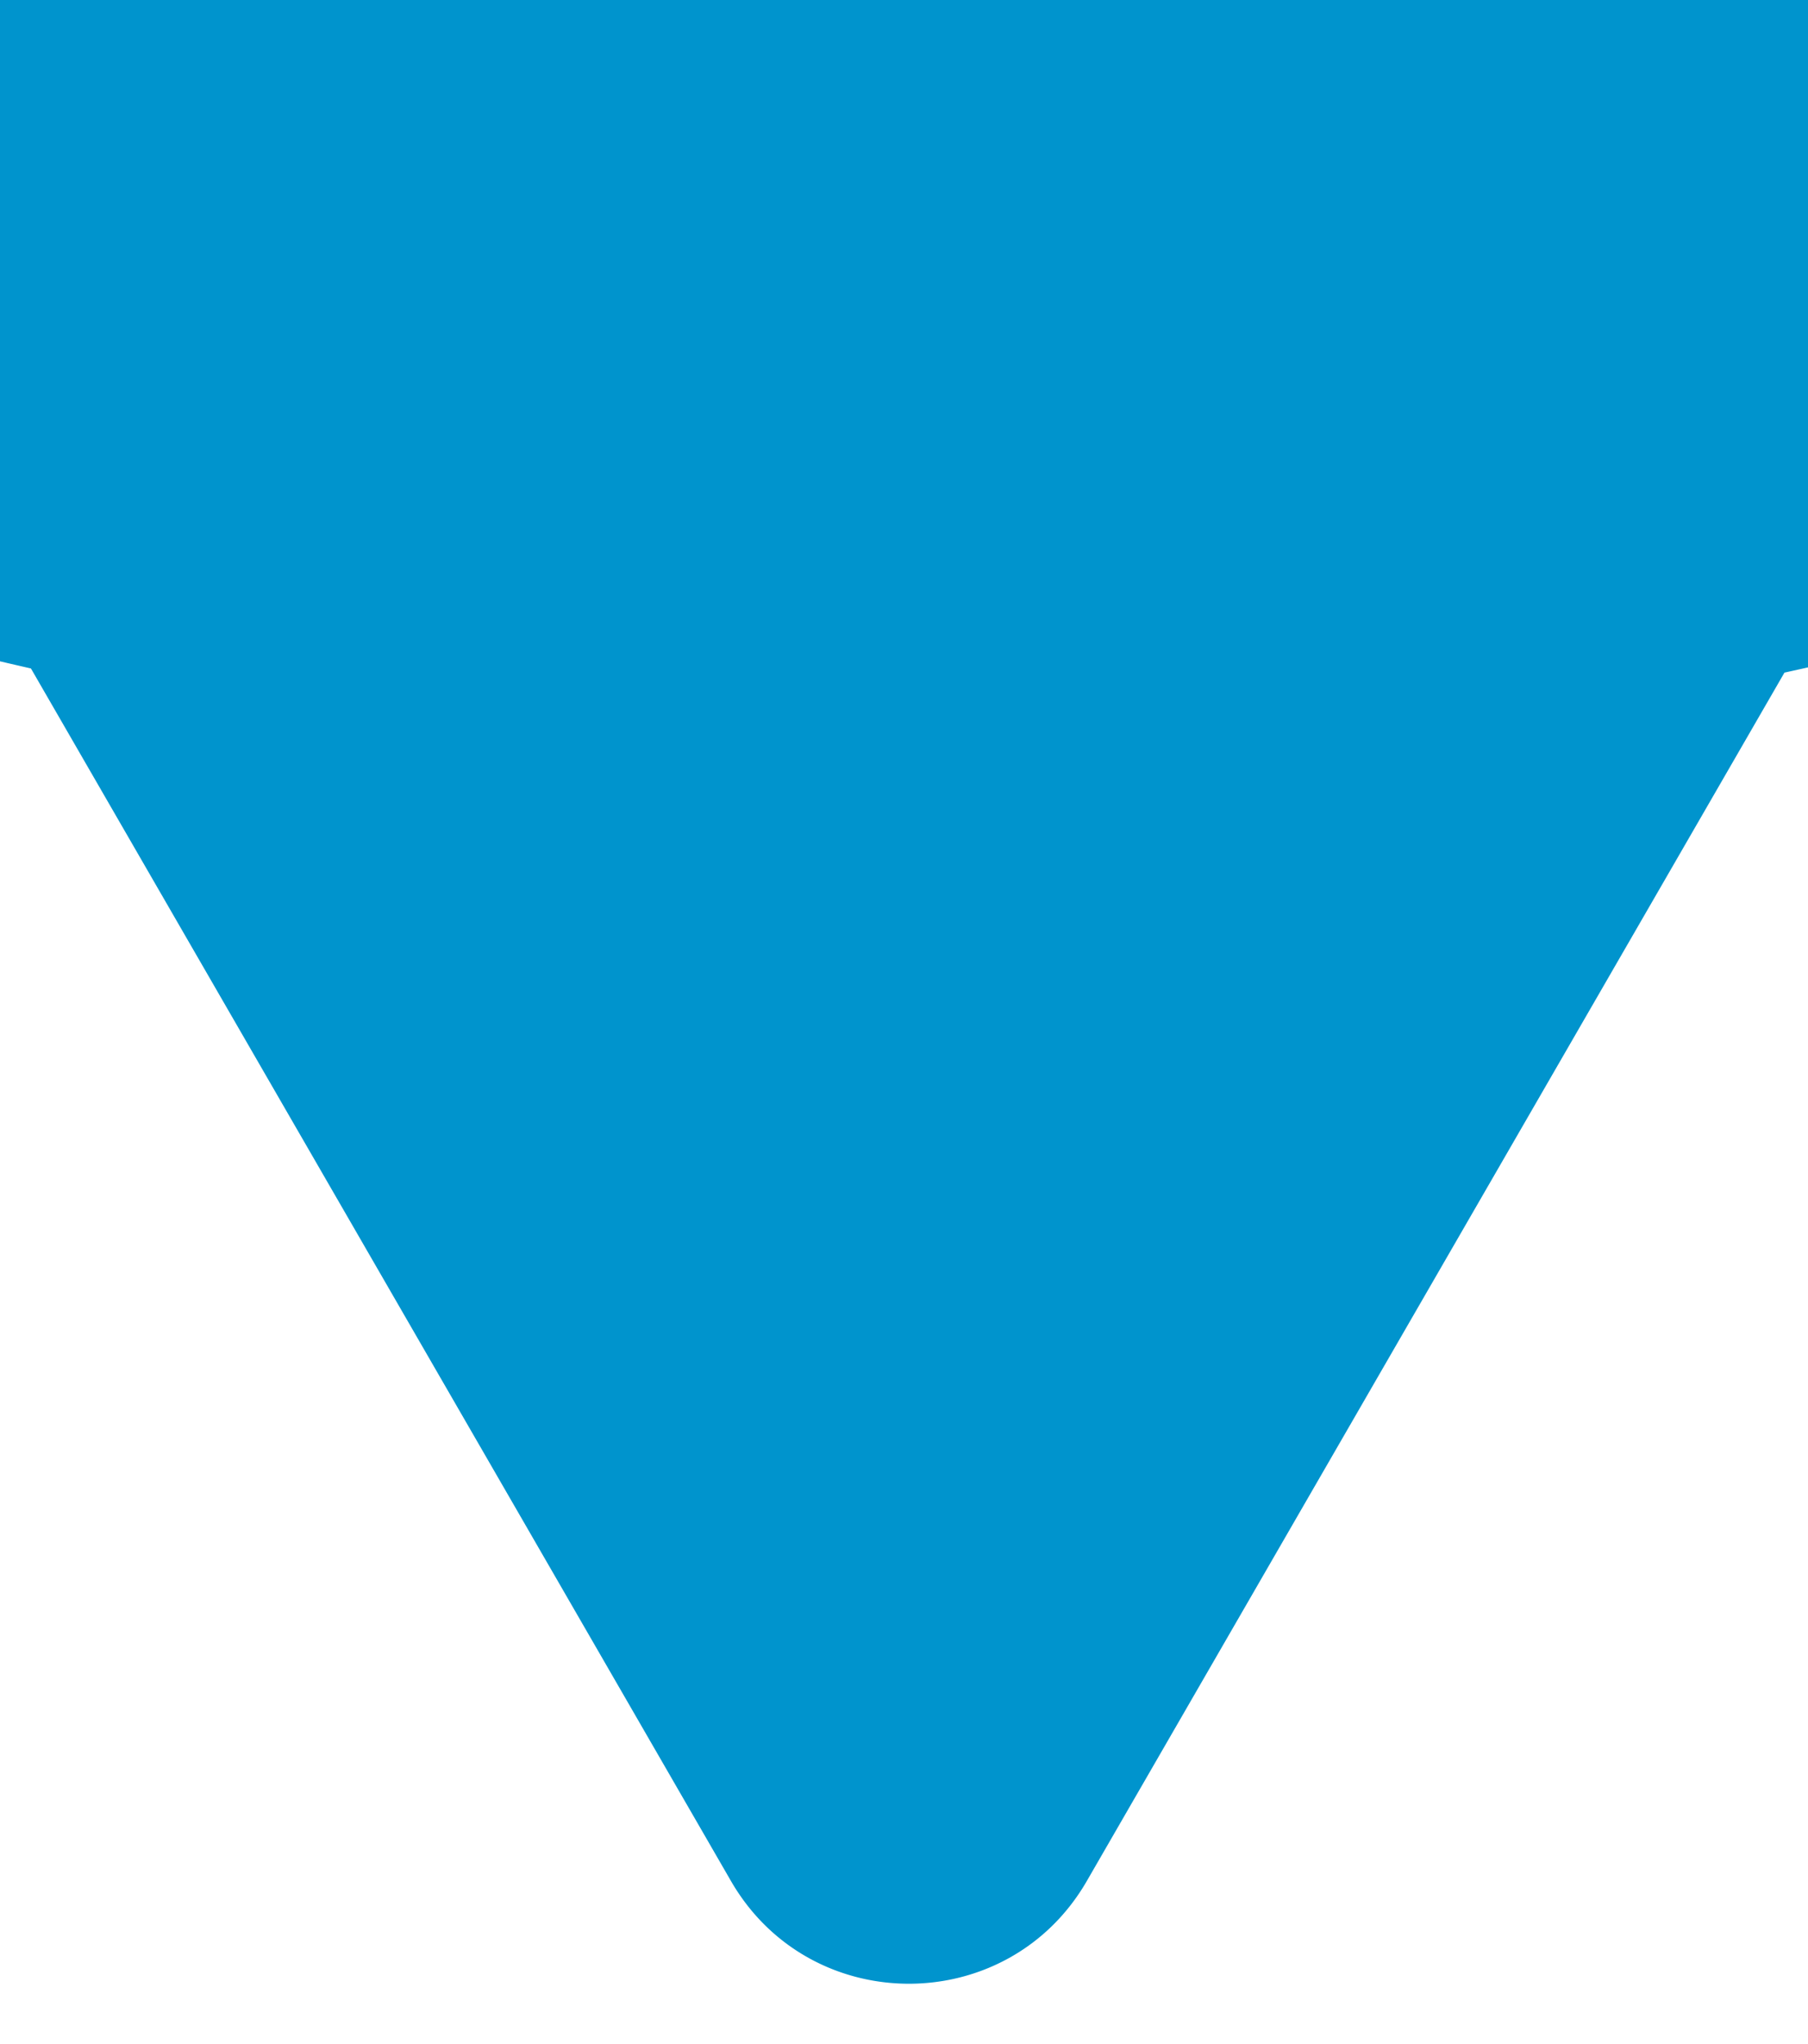 <svg xmlns="http://www.w3.org/2000/svg" xmlns:xlink="http://www.w3.org/1999/xlink" width="360" height="407" viewBox="0 0 360 407"><defs><clipPath id="a"><rect width="360" height="407" fill="#fff" stroke="#707070" stroke-width="1"/></clipPath></defs><g clip-path="url(#a)"><g transform="translate(-690.633 -1756.693)"><g transform="translate(73.172 70.457)"><path d="M1894.062,1073,1655.305,935.149c-32.441-147.689-106.279-283.327-215.784-392.819-110.514-110.514-247.648-184.693-396.936-216.649L907.039,90.923c-15.748-27.288-55.113-27.288-70.875,0L700.145,326.52C552.391,358.935,416.713,432.8,307.182,542.33,162.444,687.055,79.991,877.453,73.172,1081.015c7.723,70.547,44.649,184.156,199.9,206.264,163.359-3.934,200.9-194.685,149.486-155.491-1.941.525-3.934,1.075-6.006,1.665C288.942,1169.919,280.629,1007.57,280.576,965.57c64.5-267.474,305.776-466.8,592.776-466.8,336.211,0,609.73,273.519,609.73,609.73s-273.519,609.73-609.73,609.73c-48.622,0-95.3-6.879-140.666-17.684a11.414,11.414,0,0,1-2.119-.6s-39.338-15.014-67.5-44.268c-21.977-28.35-34.775-72.71-9.992-140.621,56.254-48.648-140.582-28.009-158.546,35.811-2.019,10.189-3.777,20.5-5.088,30.946-.262-.21-.511-.433-.76-.643a48.517,48.517,0,0,0-.144,7.92l-2.465,3.58a313.867,313.867,0,0,0,6.687,81.378c.892,2.832,1.81,5.835,2.741,9.061,39.889,138.182,147.335,188.942,185.126,202.841q8.064,1.987,16.168,3.829l139.375,241.393c15.762,27.288,55.126,27.288,70.875,0l138.9-240.567c147.978-32.349,283.891-106.253,393.579-215.928,109.531-109.544,183.4-245.222,215.81-392.977l238.73-137.828C1921.337,1128.129,1921.337,1088.751,1894.062,1073Z" transform="translate(-73.172 -70.457)" fill="#0094cd"/></g></g></g></svg>